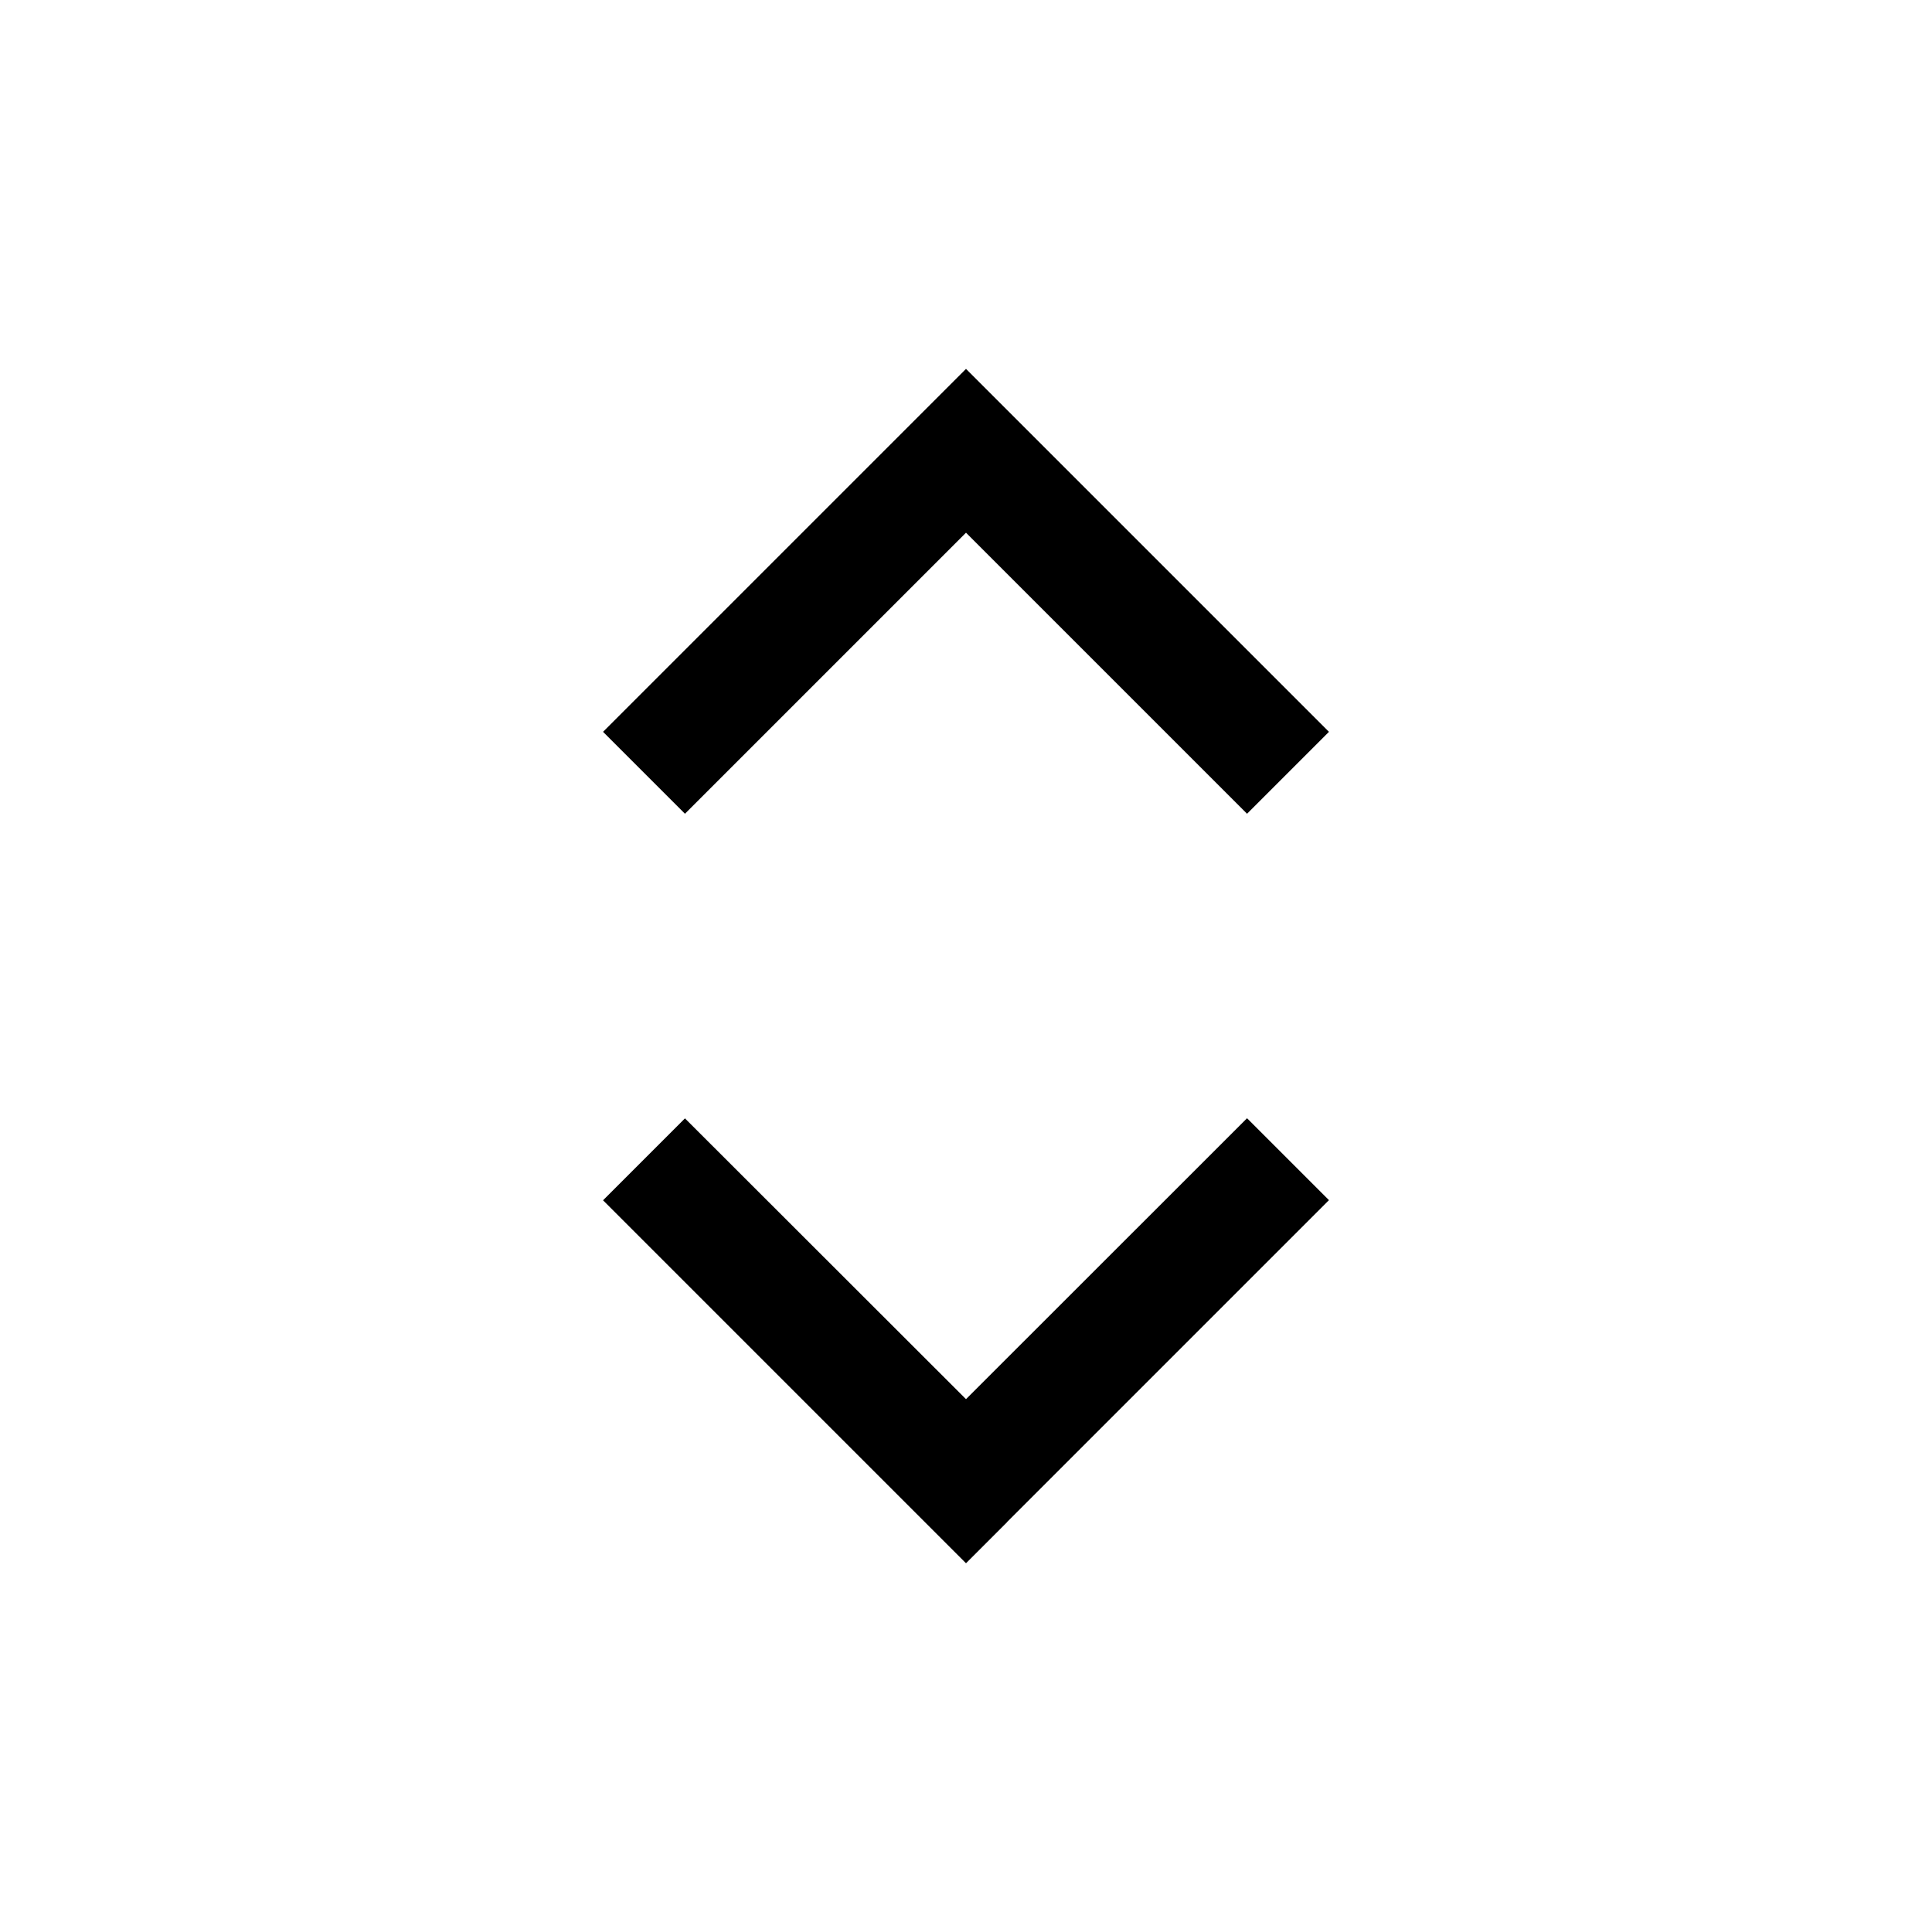 <svg width="15" height="15" fill="none" xmlns="http://www.w3.org/2000/svg">
  <path
    fill-rule="evenodd"
    clip-rule="evenodd"
    d="M5.318 6.318L7.5 4.136l2.182 2.182.636-.636-2.5-2.5-.318-.318-.318.318-2.5 2.5.636.636zm2.5 5.5l2.5-2.5-.636-.636L7.5 10.863 5.318 8.683l-.636.636 2.5 2.5.318.318.318-.318z"
    fill="currentColor"
  />
</svg>
